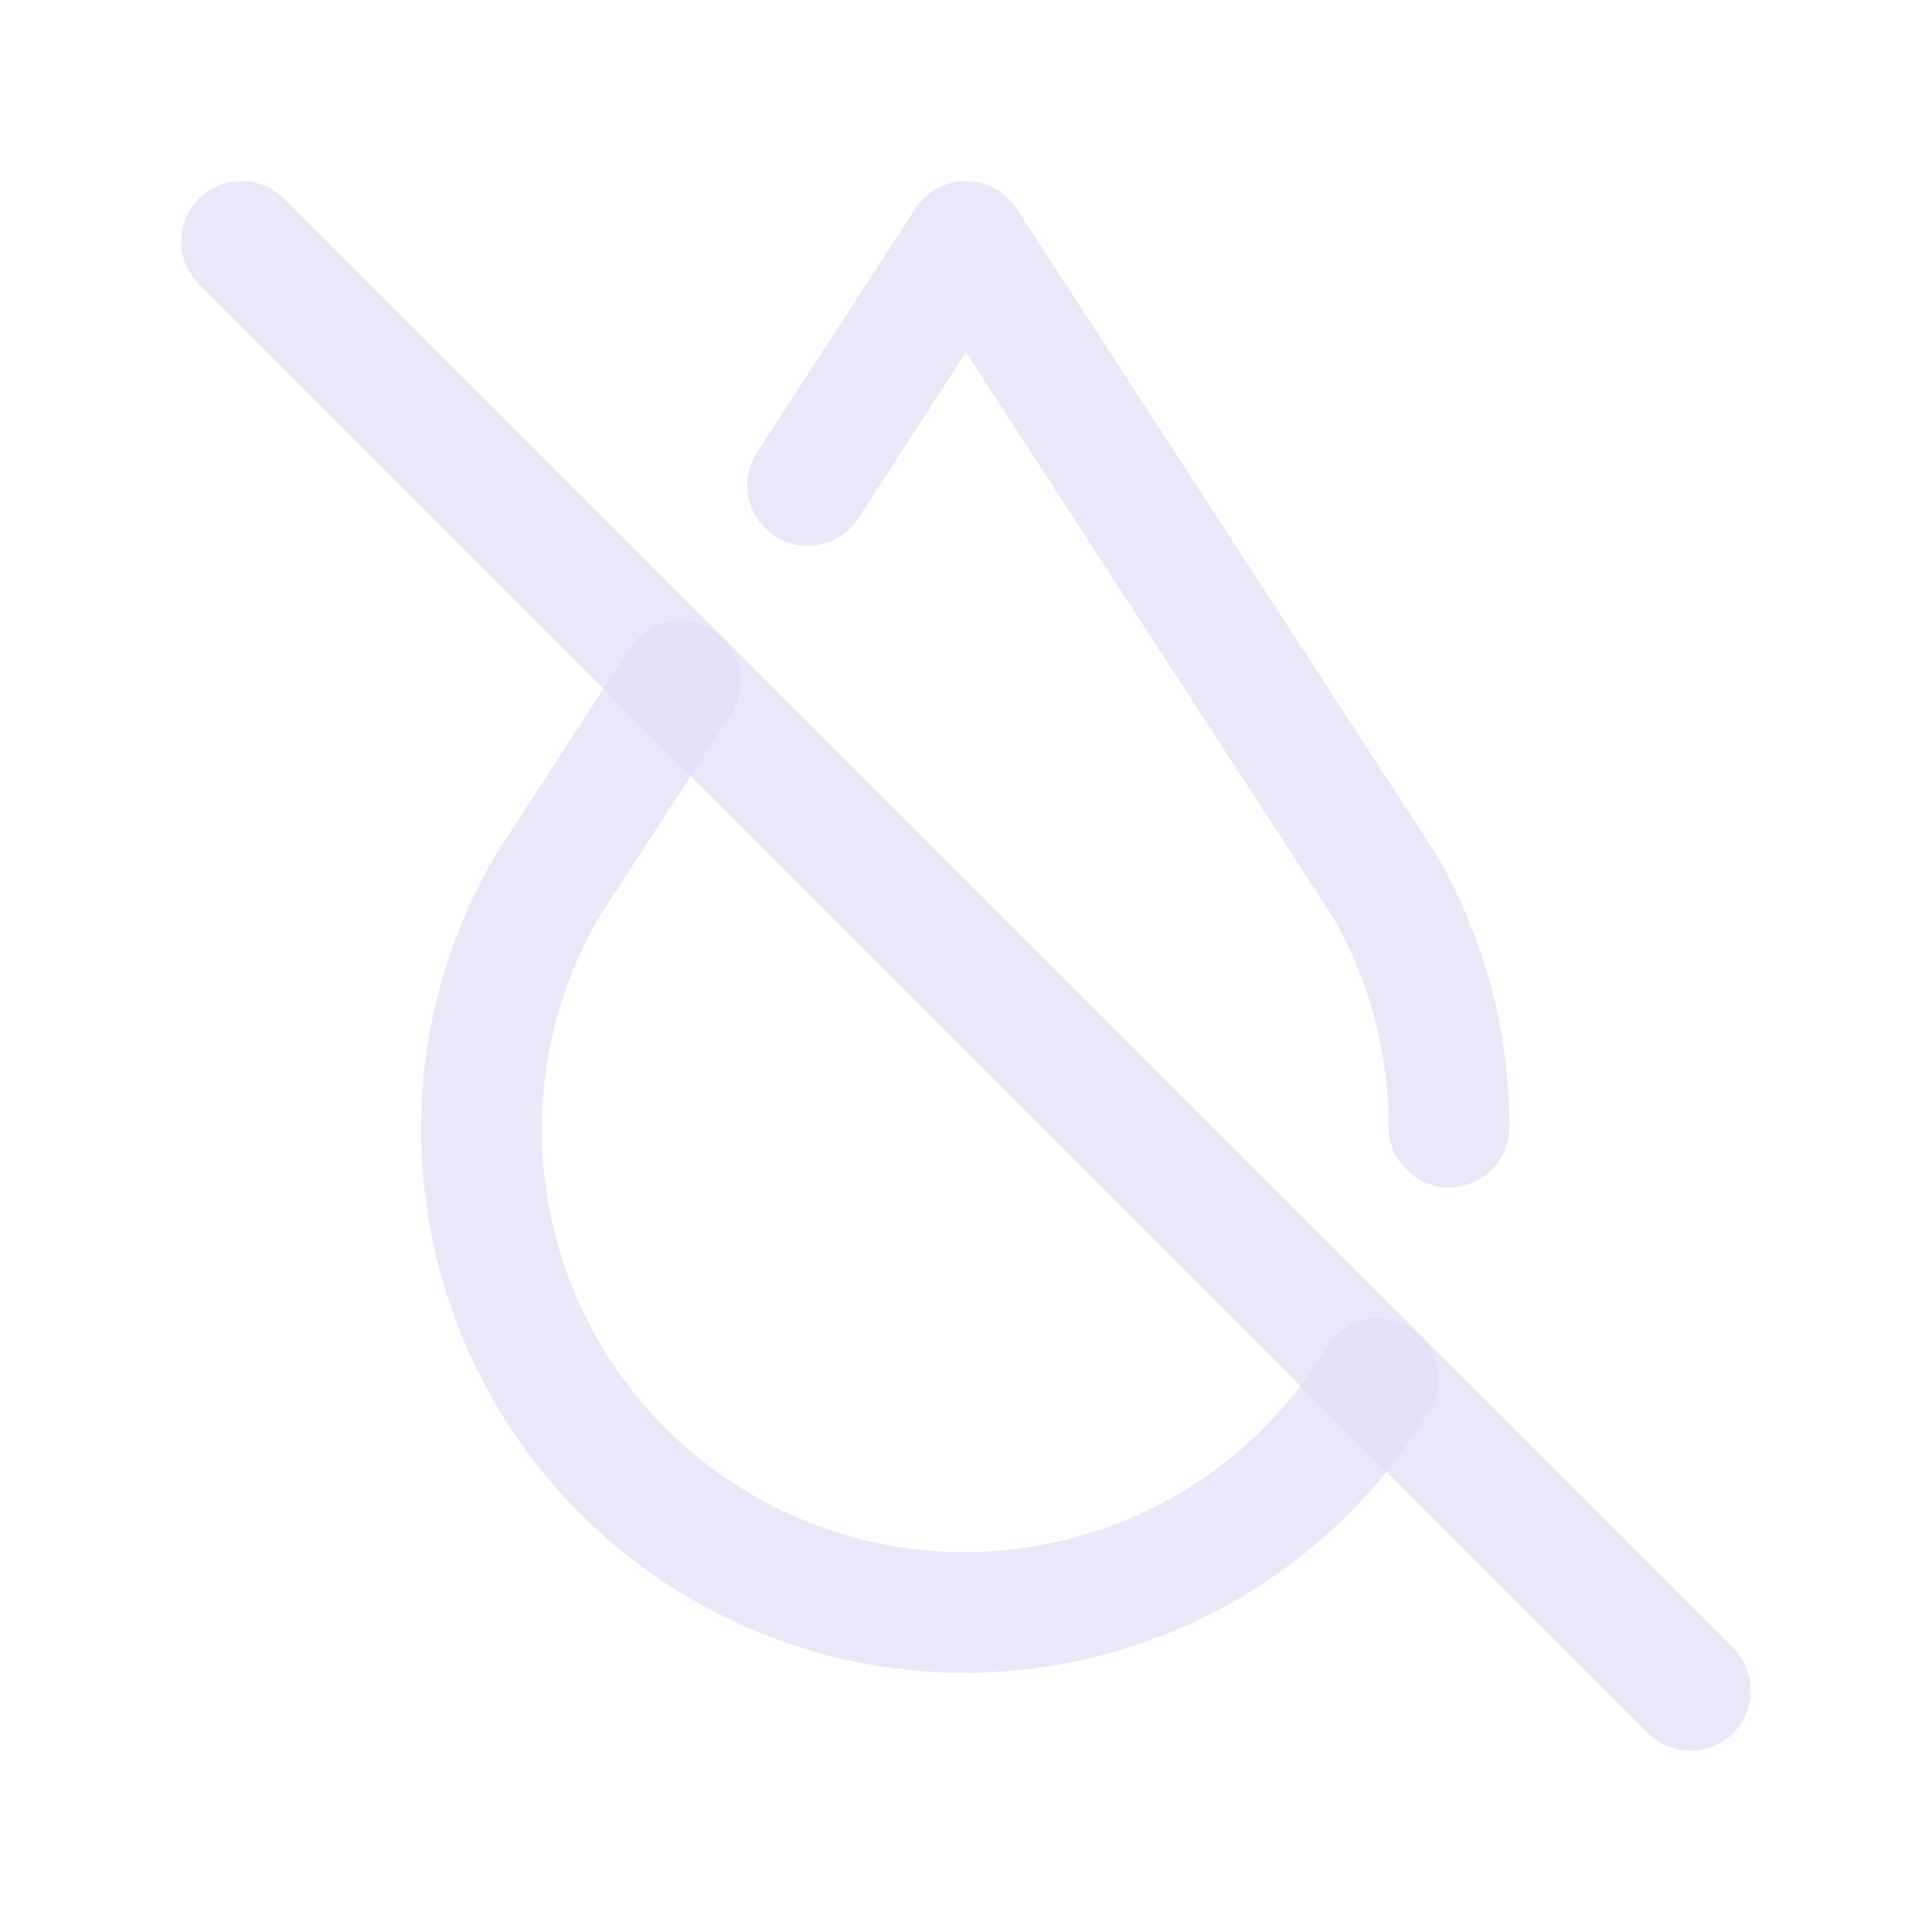 <svg width="24" height="24" viewBox="0 0 24 24" fill="none" xmlns="http://www.w3.org/2000/svg">
<path d="M8.454 8.458L6.801 11.003C5.137 13.851 6.083 17.507 8.92 19.19C11.756 20.873 15.419 19.951 17.121 17.126" stroke="#E1DEF5" stroke-opacity="0.7" stroke-width="1.5" stroke-linecap="round" stroke-linejoin="round"/>
<path d="M18 14C18.002 12.947 17.725 11.912 17.197 11L12 3L10.032 6.03" stroke="#E1DEF5" stroke-opacity="0.7" stroke-width="1.5" stroke-linecap="round" stroke-linejoin="round"/>
<path d="M3 3L21 21" stroke="#E1DEF5" stroke-opacity="0.7" stroke-width="1.5" stroke-linecap="round" stroke-linejoin="round"/>
</svg>
